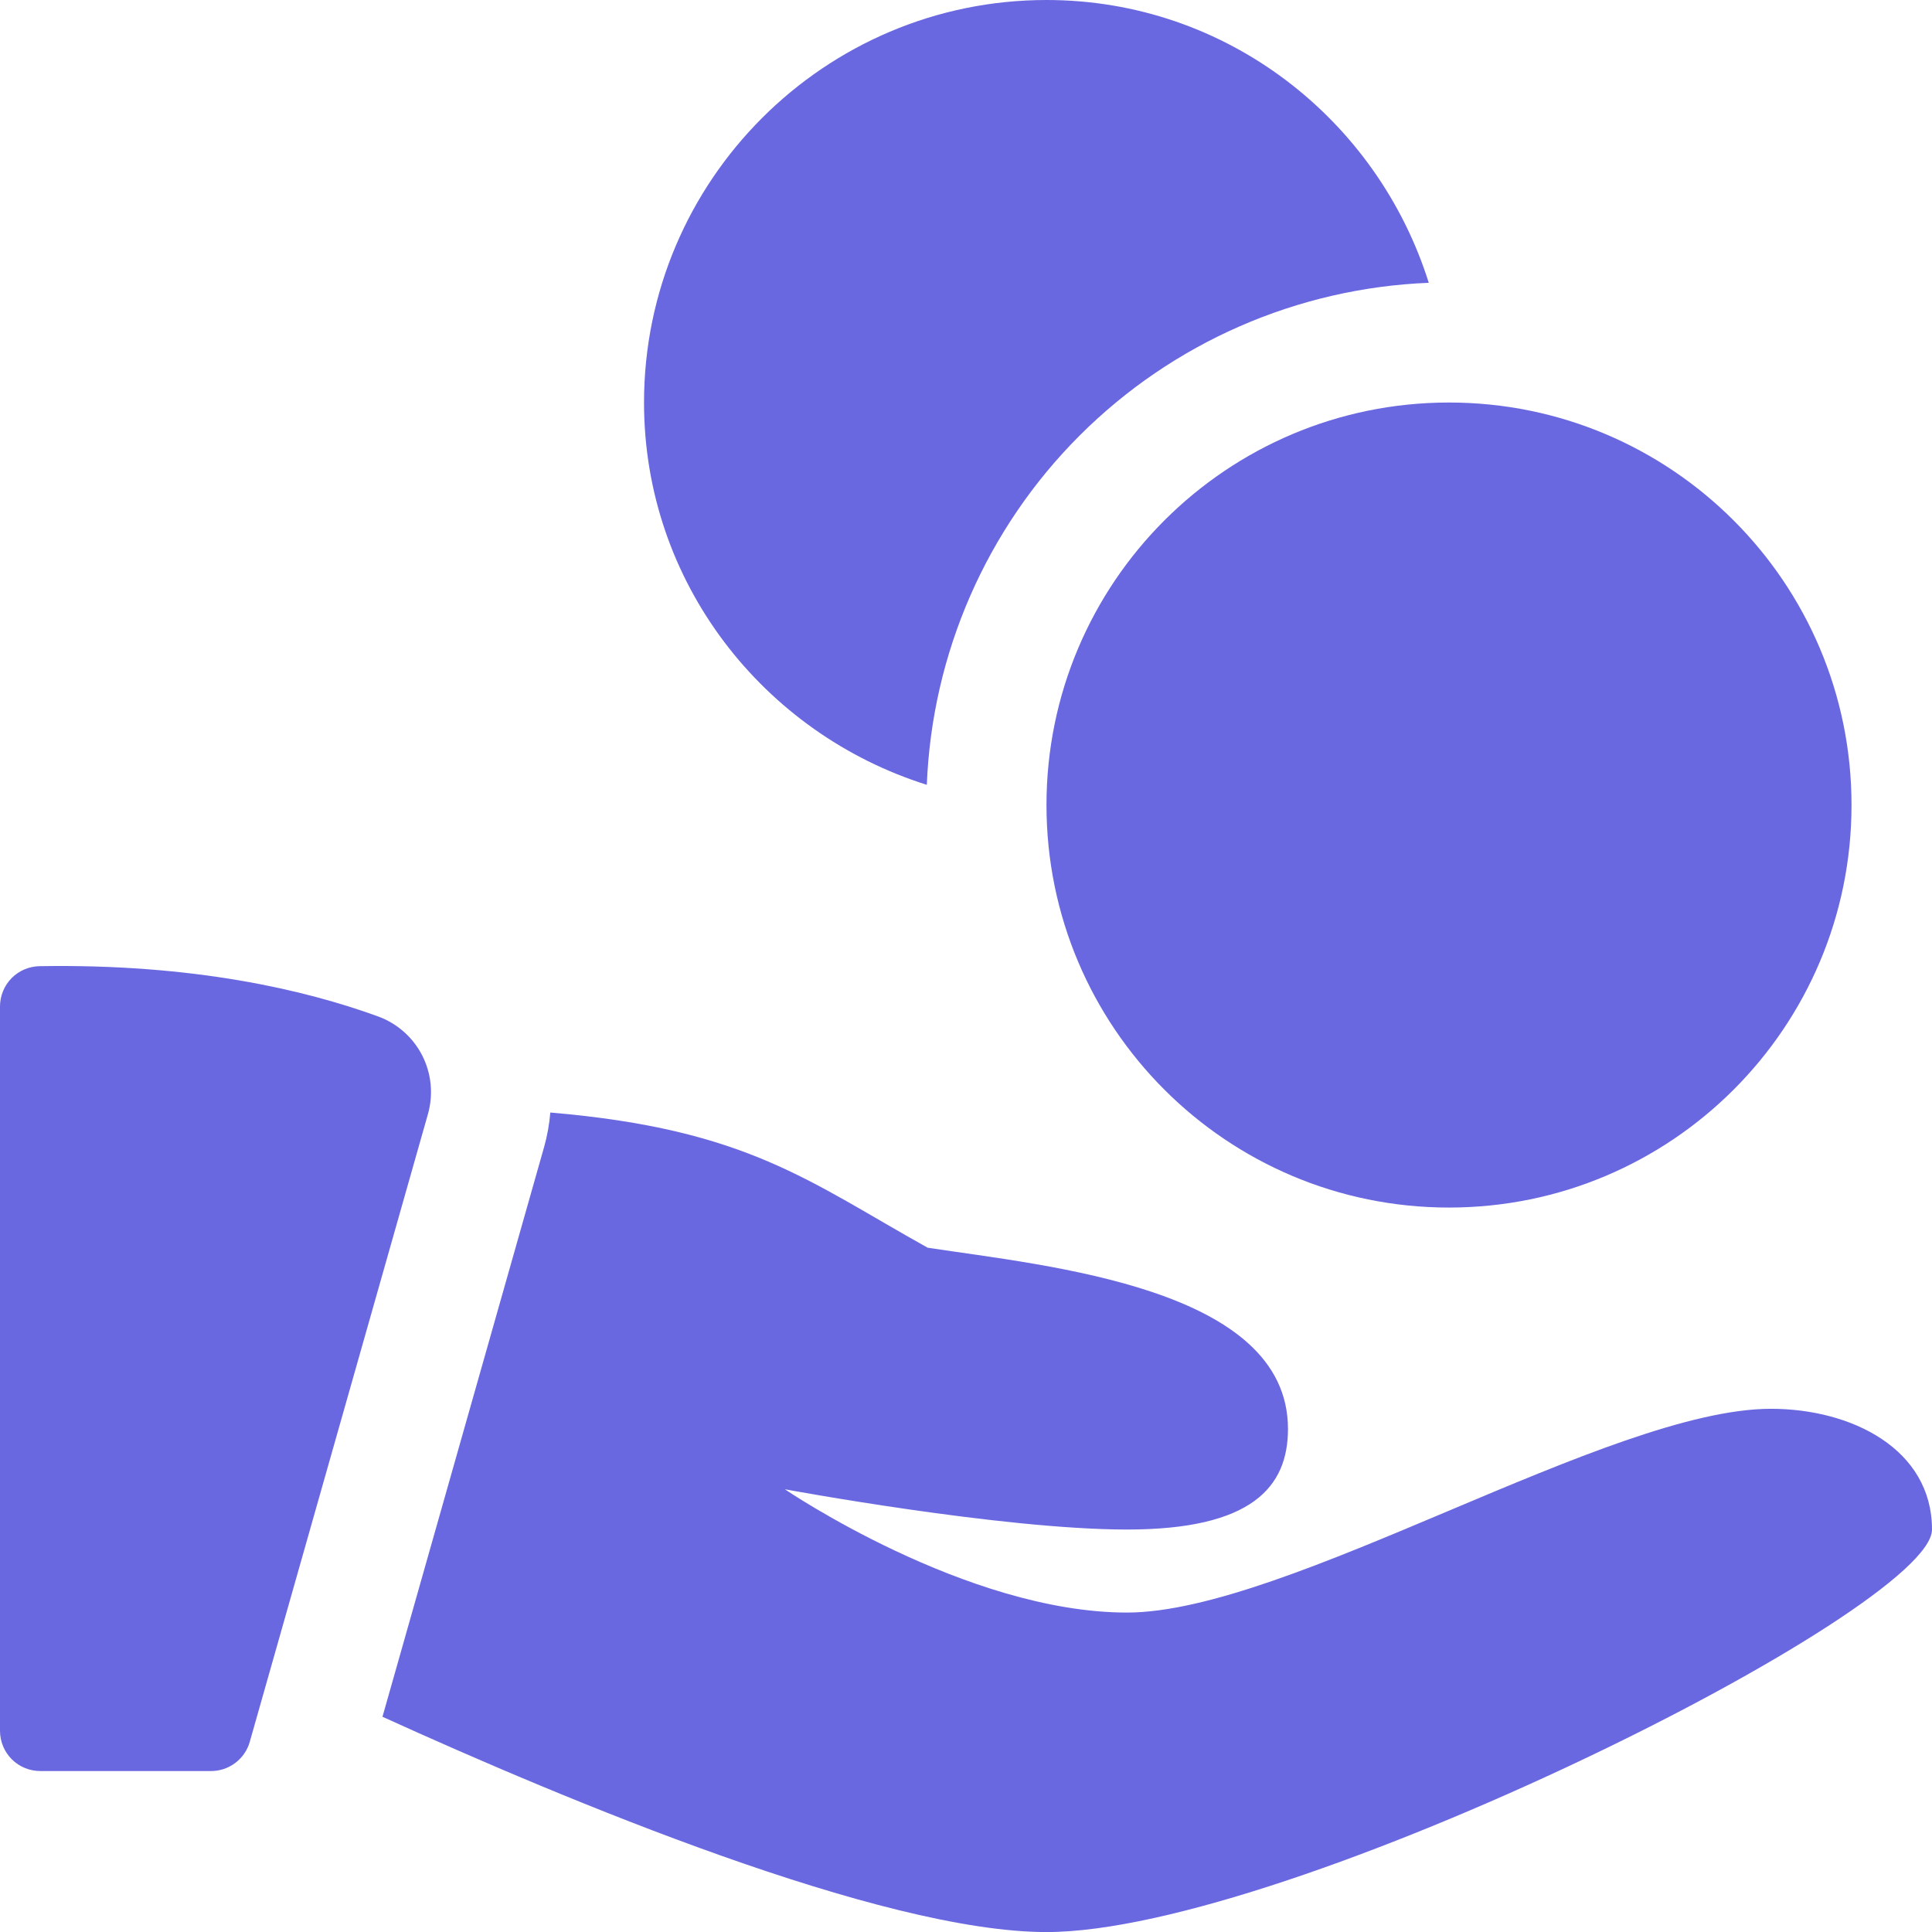 <svg width="32" height="32" viewBox="0 0 32 32" fill="none" xmlns="http://www.w3.org/2000/svg">
<g clip-path="url(#clip0_64_3411)">
<path d="M24 20.001C27.682 20.001 30.667 17.016 30.667 13.334C30.667 9.652 27.682 6.667 24 6.667C20.318 6.667 17.333 9.652 17.333 13.334C17.333 17.016 20.318 20.001 24 20.001Z" fill="#6A68E0"/>
<path d="M23.665 4.684C22.815 1.98 20.315 0 17.333 0C13.657 0 10.667 2.991 10.667 6.667C10.667 9.648 12.647 12.149 15.351 12.999C15.437 10.822 16.34 8.756 17.881 7.215C19.422 5.674 21.488 4.771 23.665 4.684ZM0.656 16.003C0.481 16.006 0.314 16.077 0.191 16.202C0.069 16.327 -2.23932e-05 16.495 5.46963e-09 16.67V28.667C5.46963e-09 28.844 0.07 29.014 0.195 29.139C0.32 29.264 0.49 29.334 0.667 29.334H3.496C3.641 29.334 3.782 29.287 3.898 29.199C4.013 29.112 4.098 28.989 4.137 28.85L7.088 18.453C7.18 18.128 7.146 17.781 6.993 17.481C6.839 17.181 6.578 16.95 6.261 16.835C5.053 16.395 3.2 15.96 0.656 16.003ZM29.333 23.334C26.667 23.334 21.333 26.709 18.667 26.709C16 26.709 13 24.667 13 24.667C13 24.667 16.592 25.334 18.667 25.334C20.741 25.334 21.333 24.626 21.333 23.667C21.333 21.334 17.371 20.971 15.365 20.666C13.397 19.57 12.375 18.703 9.115 18.427C9.099 18.619 9.065 18.809 9.013 18.995L6.335 28.435C9.368 29.815 14.592 32.001 17.333 32.001C21.333 32.001 32 26.667 32 25.334C32 24 30.667 23.334 29.333 23.334Z" fill="#6A68E0"/>
</g>
<defs>
<clipPath id="clip0_64_3411">
<rect width="32" height="32" fill="white" transform="translate(0 0)"/>
</clipPath>
</defs>
</svg>
